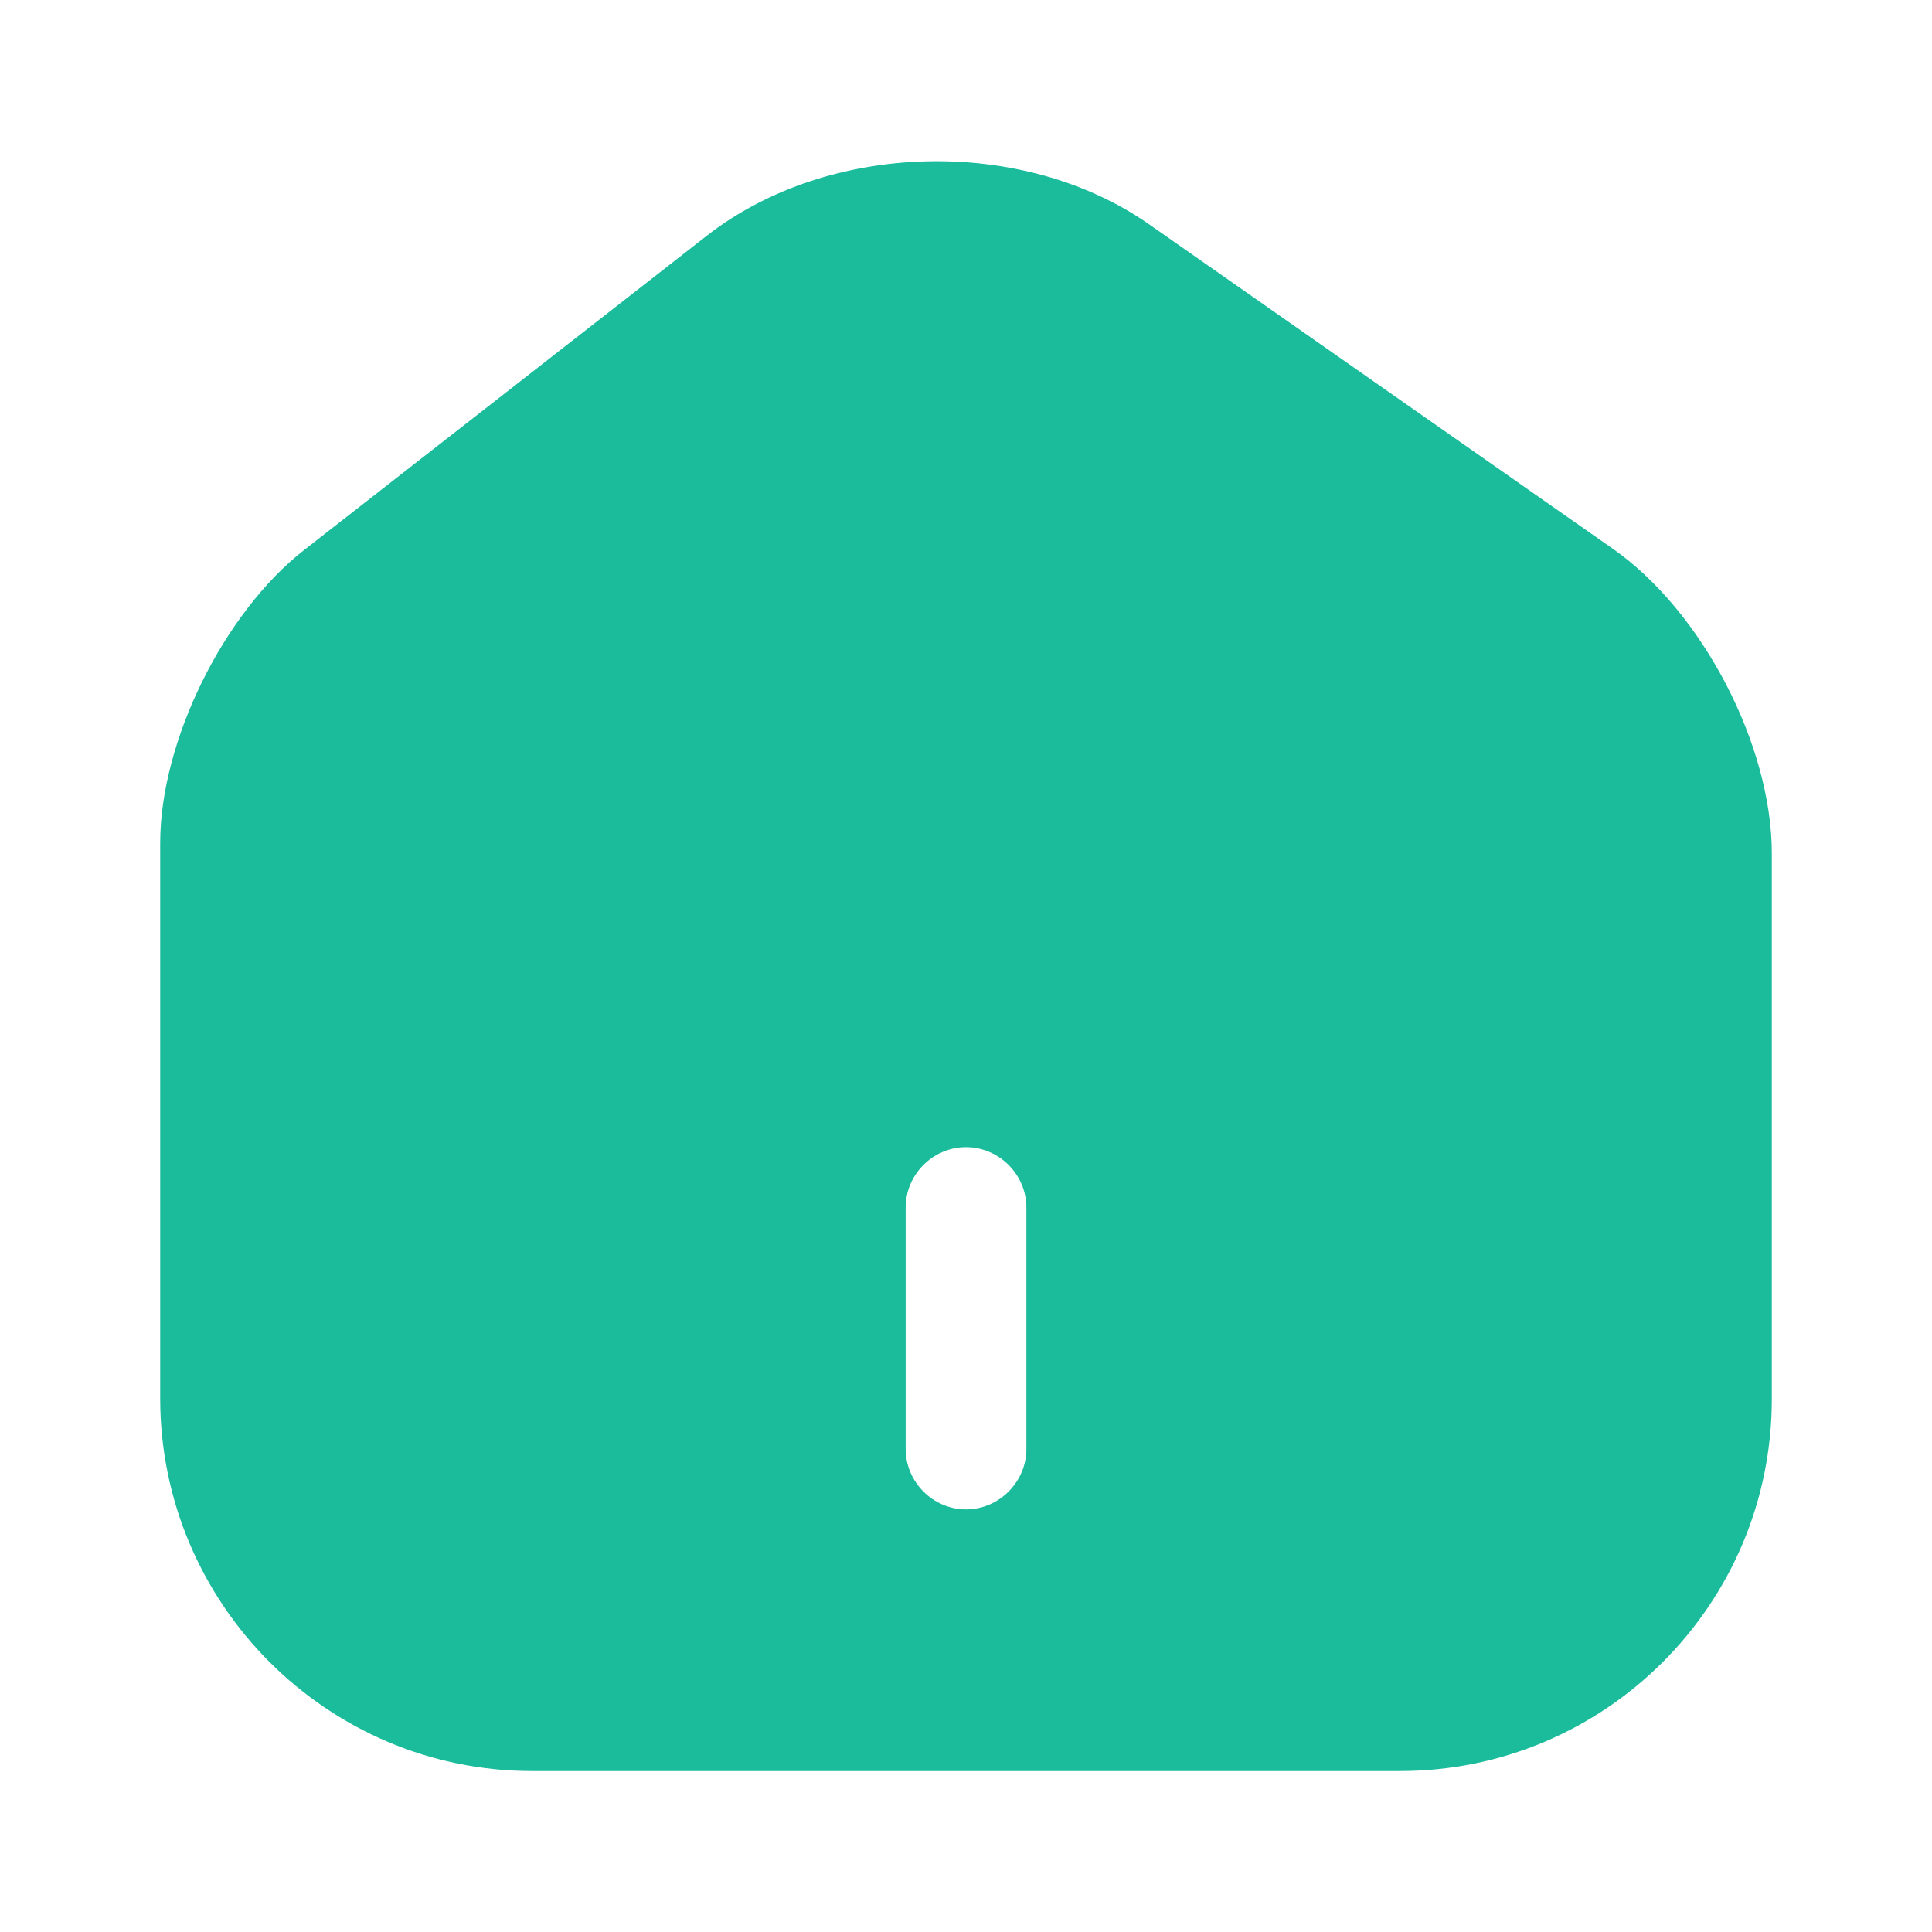 <svg width="35" height="35" viewBox="0 0 35 35" fill="none" xmlns="http://www.w3.org/2000/svg">
<path d="M29.225 9.946L20.825 4.069C18.536 2.465 15.021 2.553 12.819 4.259L5.513 9.961C4.054 11.098 2.902 13.432 2.902 15.269V25.332C2.902 29.05 5.921 32.084 9.64 32.084H25.361C29.079 32.084 32.098 29.065 32.098 25.346V15.459C32.098 13.49 30.829 11.069 29.225 9.946ZM18.594 26.25C18.594 26.848 18.098 27.344 17.5 27.344C16.902 27.344 16.407 26.848 16.407 26.25V21.875C16.407 21.277 16.902 20.782 17.5 20.782C18.098 20.782 18.594 21.277 18.594 21.875V26.25Z" fill="#1ABC9C"/>
</svg>
